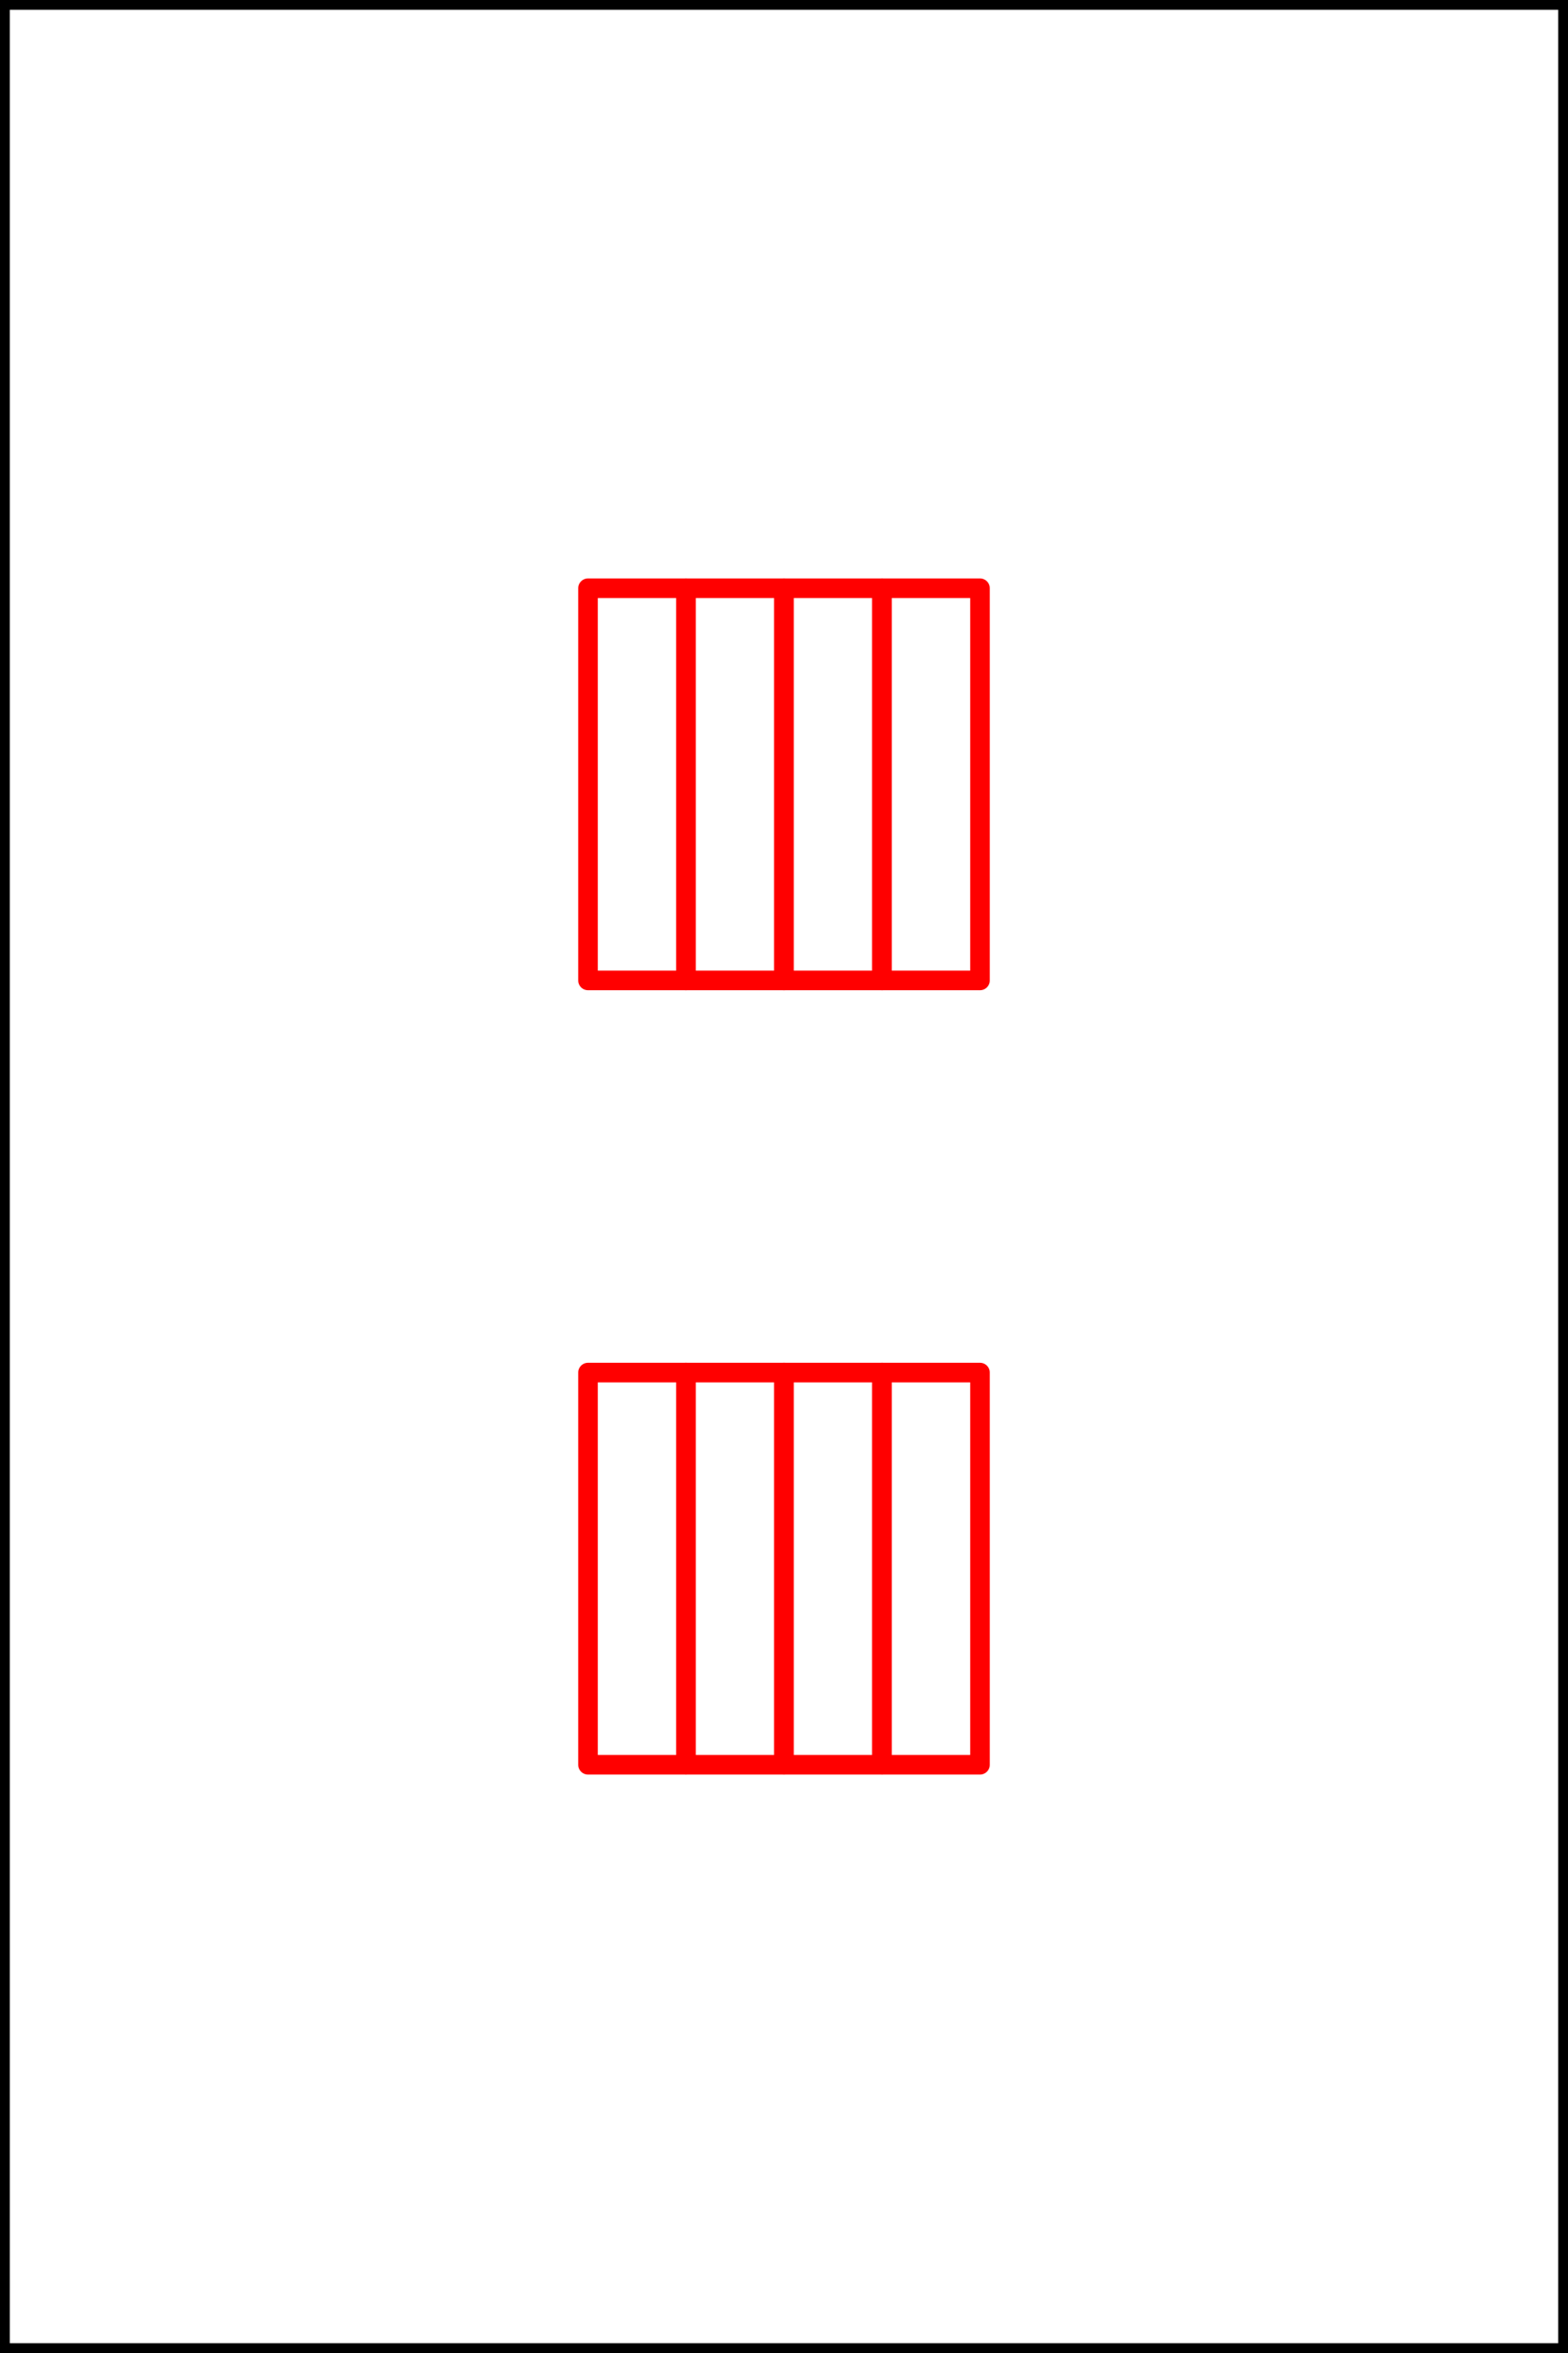 <svg xmlns="http://www.w3.org/2000/svg" viewBox="0 0 80 120">
  <rect x="0" y="0" width="80" height="120" fill="#333333" stroke="none"/>
  <defs>
    <style>
      .cls-1, .cls-2 {
        fill: #fff;
        stroke-linecap: round;
        stroke-linejoin: round;
      }

      .cls-1 {
        stroke: #000;
      }

      .cls-2 {
        stroke: red;
      }
    </style>
  </defs>
  <g id="card-13">
    <g>
      <rect class="cls-1" width="80" height="120"/>
      <g>
        <rect class="cls-2" x="30" y="70" width="5" height="20"/>
        <rect class="cls-2" x="35" y="70" width="5" height="20"/>
        <rect class="cls-2" x="40" y="70" width="5" height="20"/>
        <rect class="cls-2" x="45" y="70" width="5" height="20"/>
      </g>
      <g>
        <rect class="cls-2" x="30" y="30" width="5" height="20"/>
        <rect class="cls-2" x="35" y="30" width="5" height="20"/>
        <rect class="cls-2" x="40" y="30" width="5" height="20"/>
        <rect class="cls-2" x="45" y="30" width="5" height="20"/>
      </g>
    </g>
  </g>
</svg>
